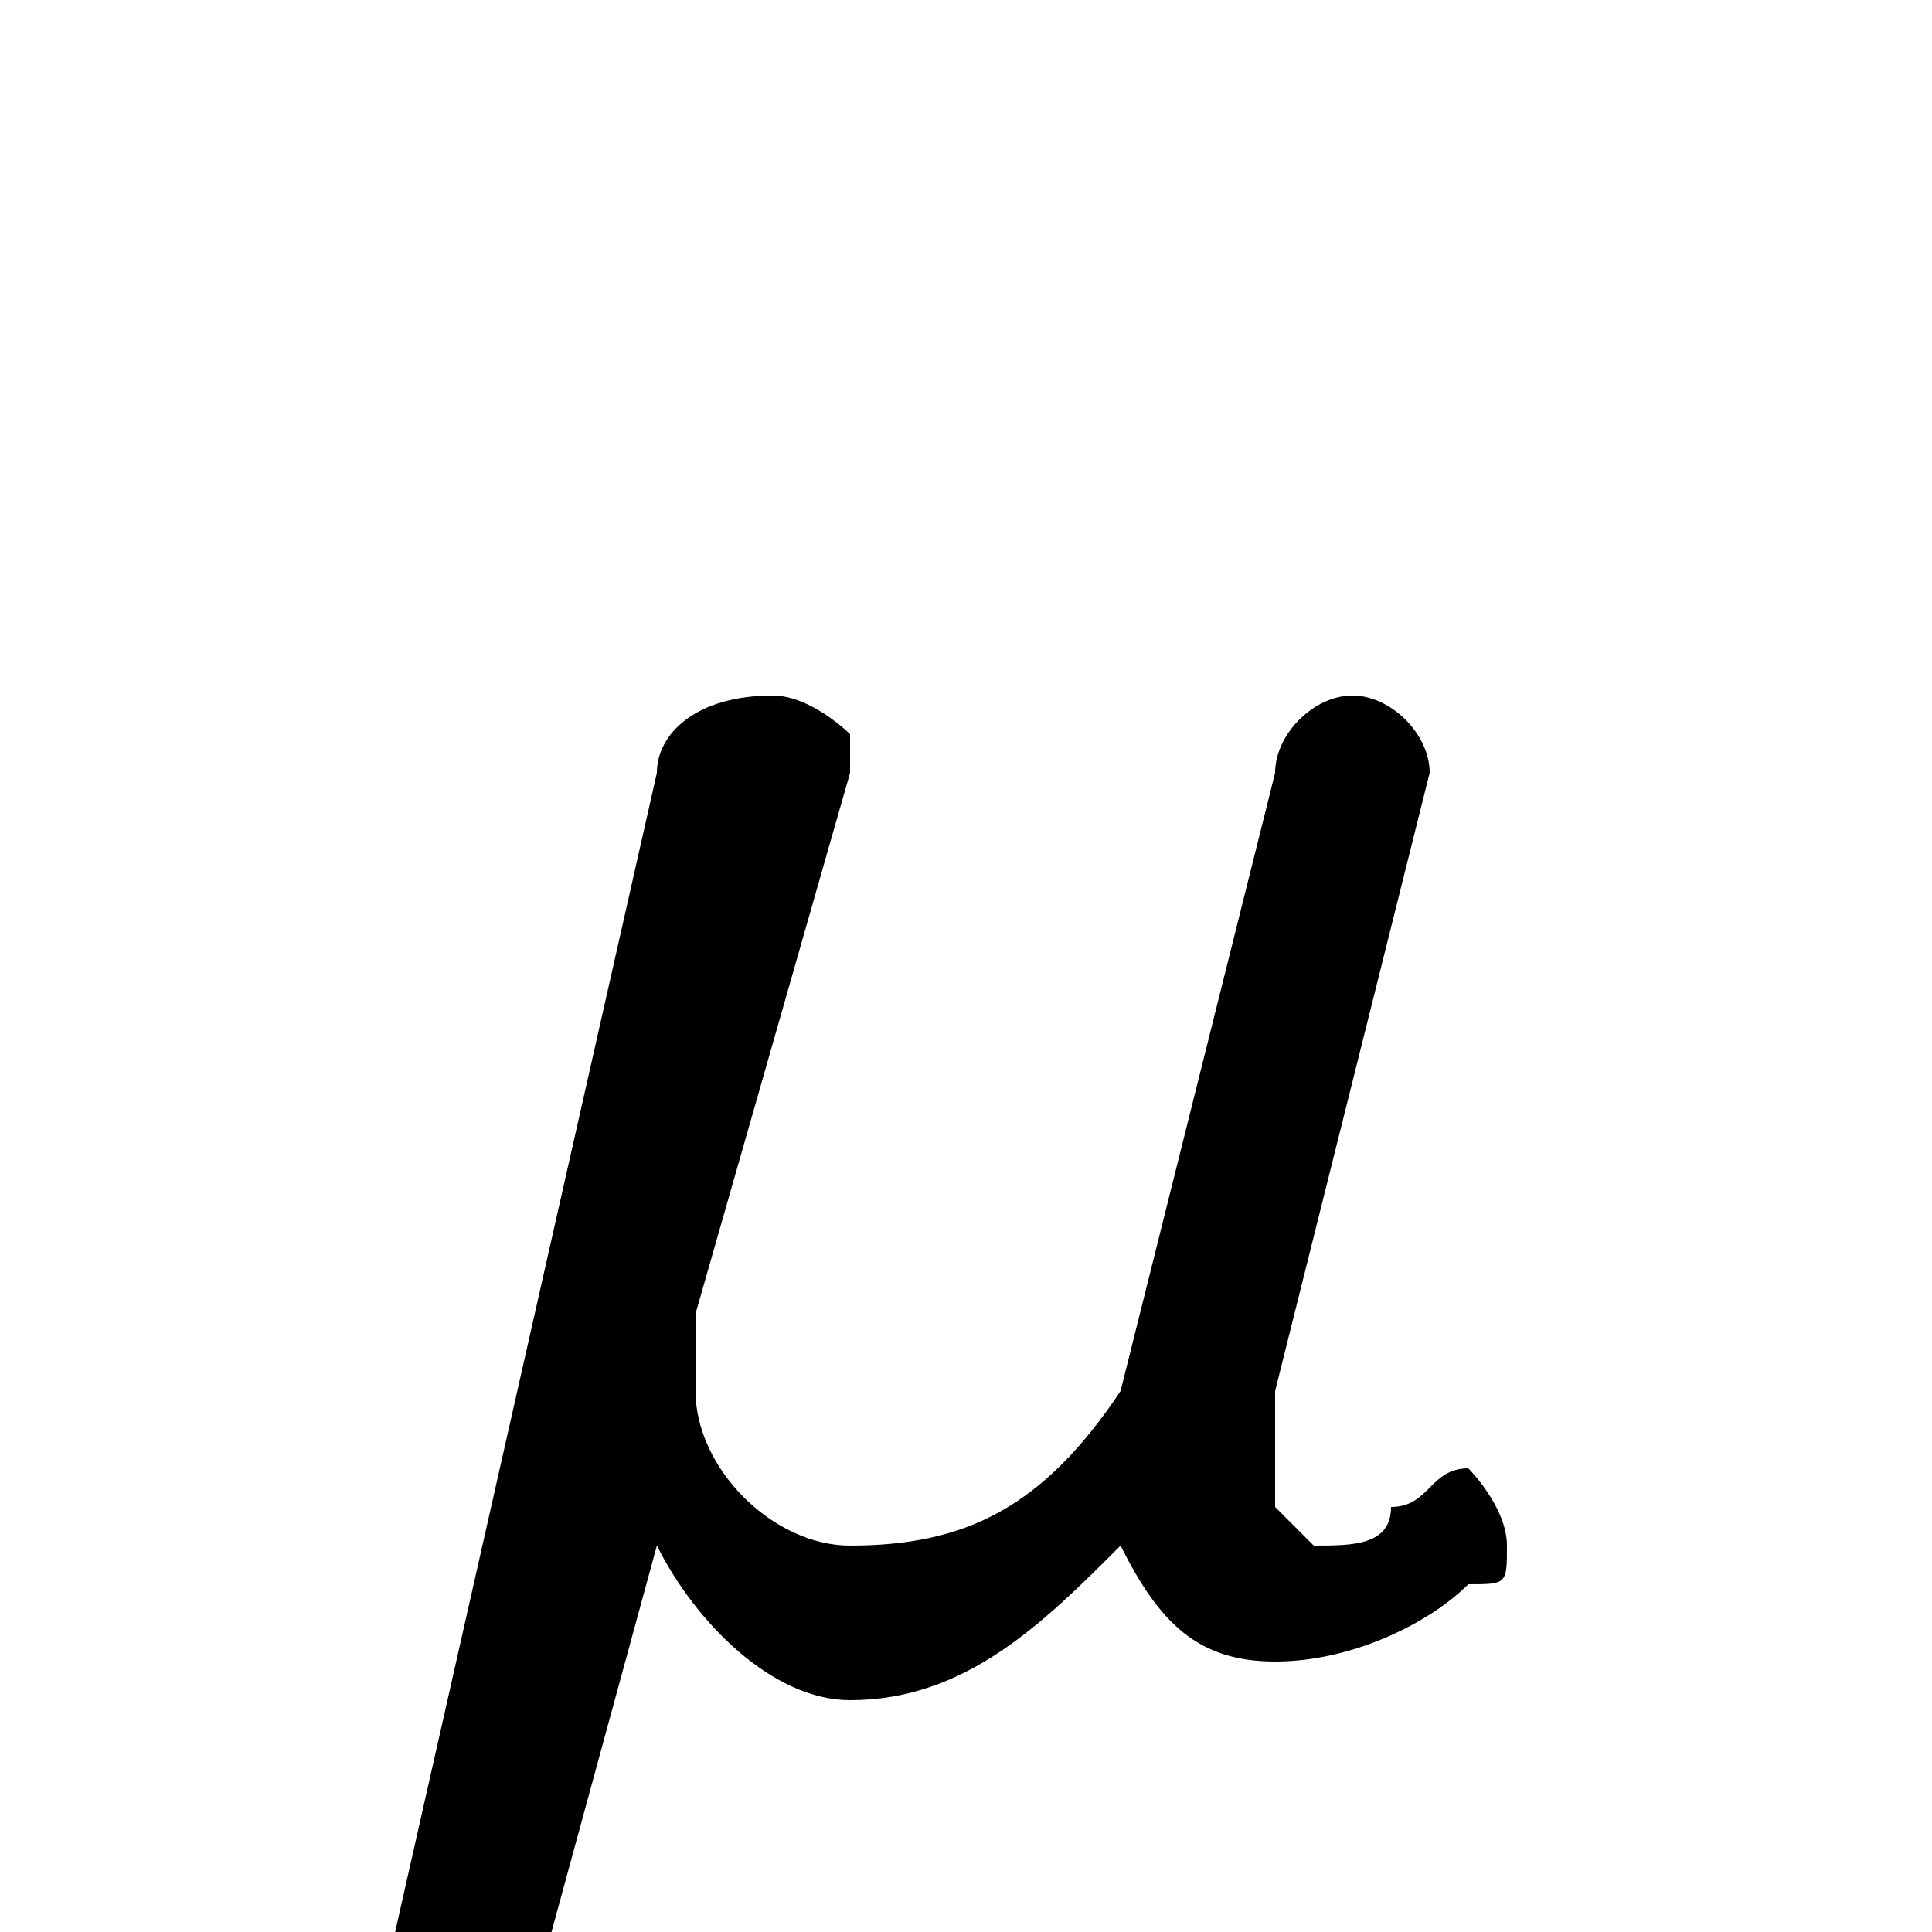 <svg xmlns="http://www.w3.org/2000/svg" viewBox="0 -44.0 50.0 50.0">
    <rect x="0" y="-44.0" width="50.0" height="50.0" fill="#808080" stroke="none"/>
    <g transform="scale(1, -1)">
        <!-- ボディの枠 -->
        <rect x="0" y="-6.0" width="50.0" height="50.0"
            stroke="white" fill="white"/>
        <!-- グリフ座標系の原点 -->
        <circle cx="0" cy="0" r="5" fill="white"/>
        <!-- グリフのアウトライン -->
        <g style="fill:black;stroke:#000000;stroke-width:0;stroke-linecap:round;stroke-linejoin:round;">
        <path d="M 17.0 4.0 C 18.0 2.0 20.0 0.0 22.0 0.0 C 25.0 0.0 27.0 2.0 29.0 4.0 C 30.0 2.0 31.0 1.0 33.0 1.0 C 35.0 1.0 37.0 2.0 38.0 3.0 C 39.0 3.0 39.0 3.0 39.0 4.0 C 39.0 5.0 38.0 6.0 38.0 6.0 C 37.0 6.0 37.0 5.0 36.0 5.0 C 36.0 4.0 35.0 4.0 34.0 4.0 C 34.0 4.0 33.0 5.0 33.0 5.0 C 33.0 6.0 33.0 7.0 33.0 8.0 L 37.0 24.0 C 37.0 24.0 37.0 24.0 37.0 24.0 C 37.0 25.0 36.0 26.0 35.0 26.0 C 34.0 26.0 33.0 25.0 33.0 24.0 L 29.0 8.0 C 27.0 5.0 25.0 4.0 22.0 4.0 C 20.0 4.0 18.0 6.0 18.0 8.0 C 18.0 9.0 18.0 9.0 18.0 10.0 L 22.0 24.0 C 22.0 24.0 22.0 24.0 22.0 25.0 C 22.0 25.0 21.0 26.0 20.0 26.0 C 18.0 26.0 17.0 25.0 17.0 24.0 L 10.0 -7.0 C 10.0 -7.0 10.0 -8.0 10.0 -8.0 C 10.0 -9.0 11.0 -9.0 12.0 -9.0 C 14.0 -9.0 14.0 -9.0 14.0 -7.0 Z"/>
    </g>
    </g>
</svg>
